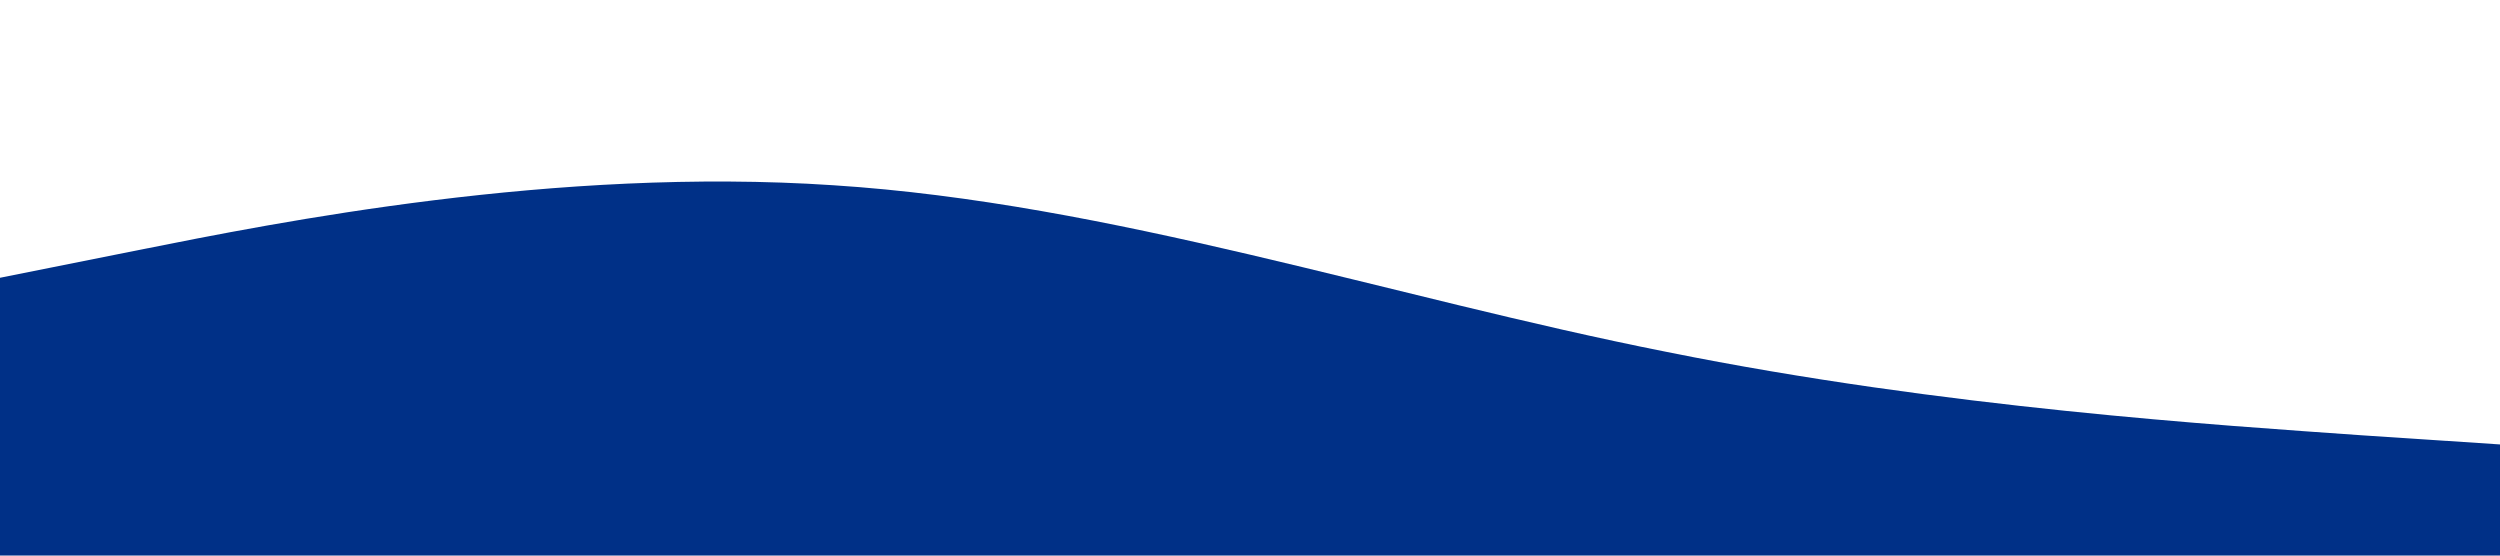 <?xml version="1.0" standalone="no"?><svg xmlns="http://www.w3.org/2000/svg" viewBox="0 0 1440 320"><path fill="#003087" fill-opacity="1" d="M0,160L80,144C160,128,320,96,480,106.7C640,117,800,171,960,202.7C1120,235,1280,245,1360,250.7L1440,256L1440,320L1360,320C1280,320,1120,320,960,320C800,320,640,320,480,320C320,320,160,320,80,320L0,320Z"></path></svg>